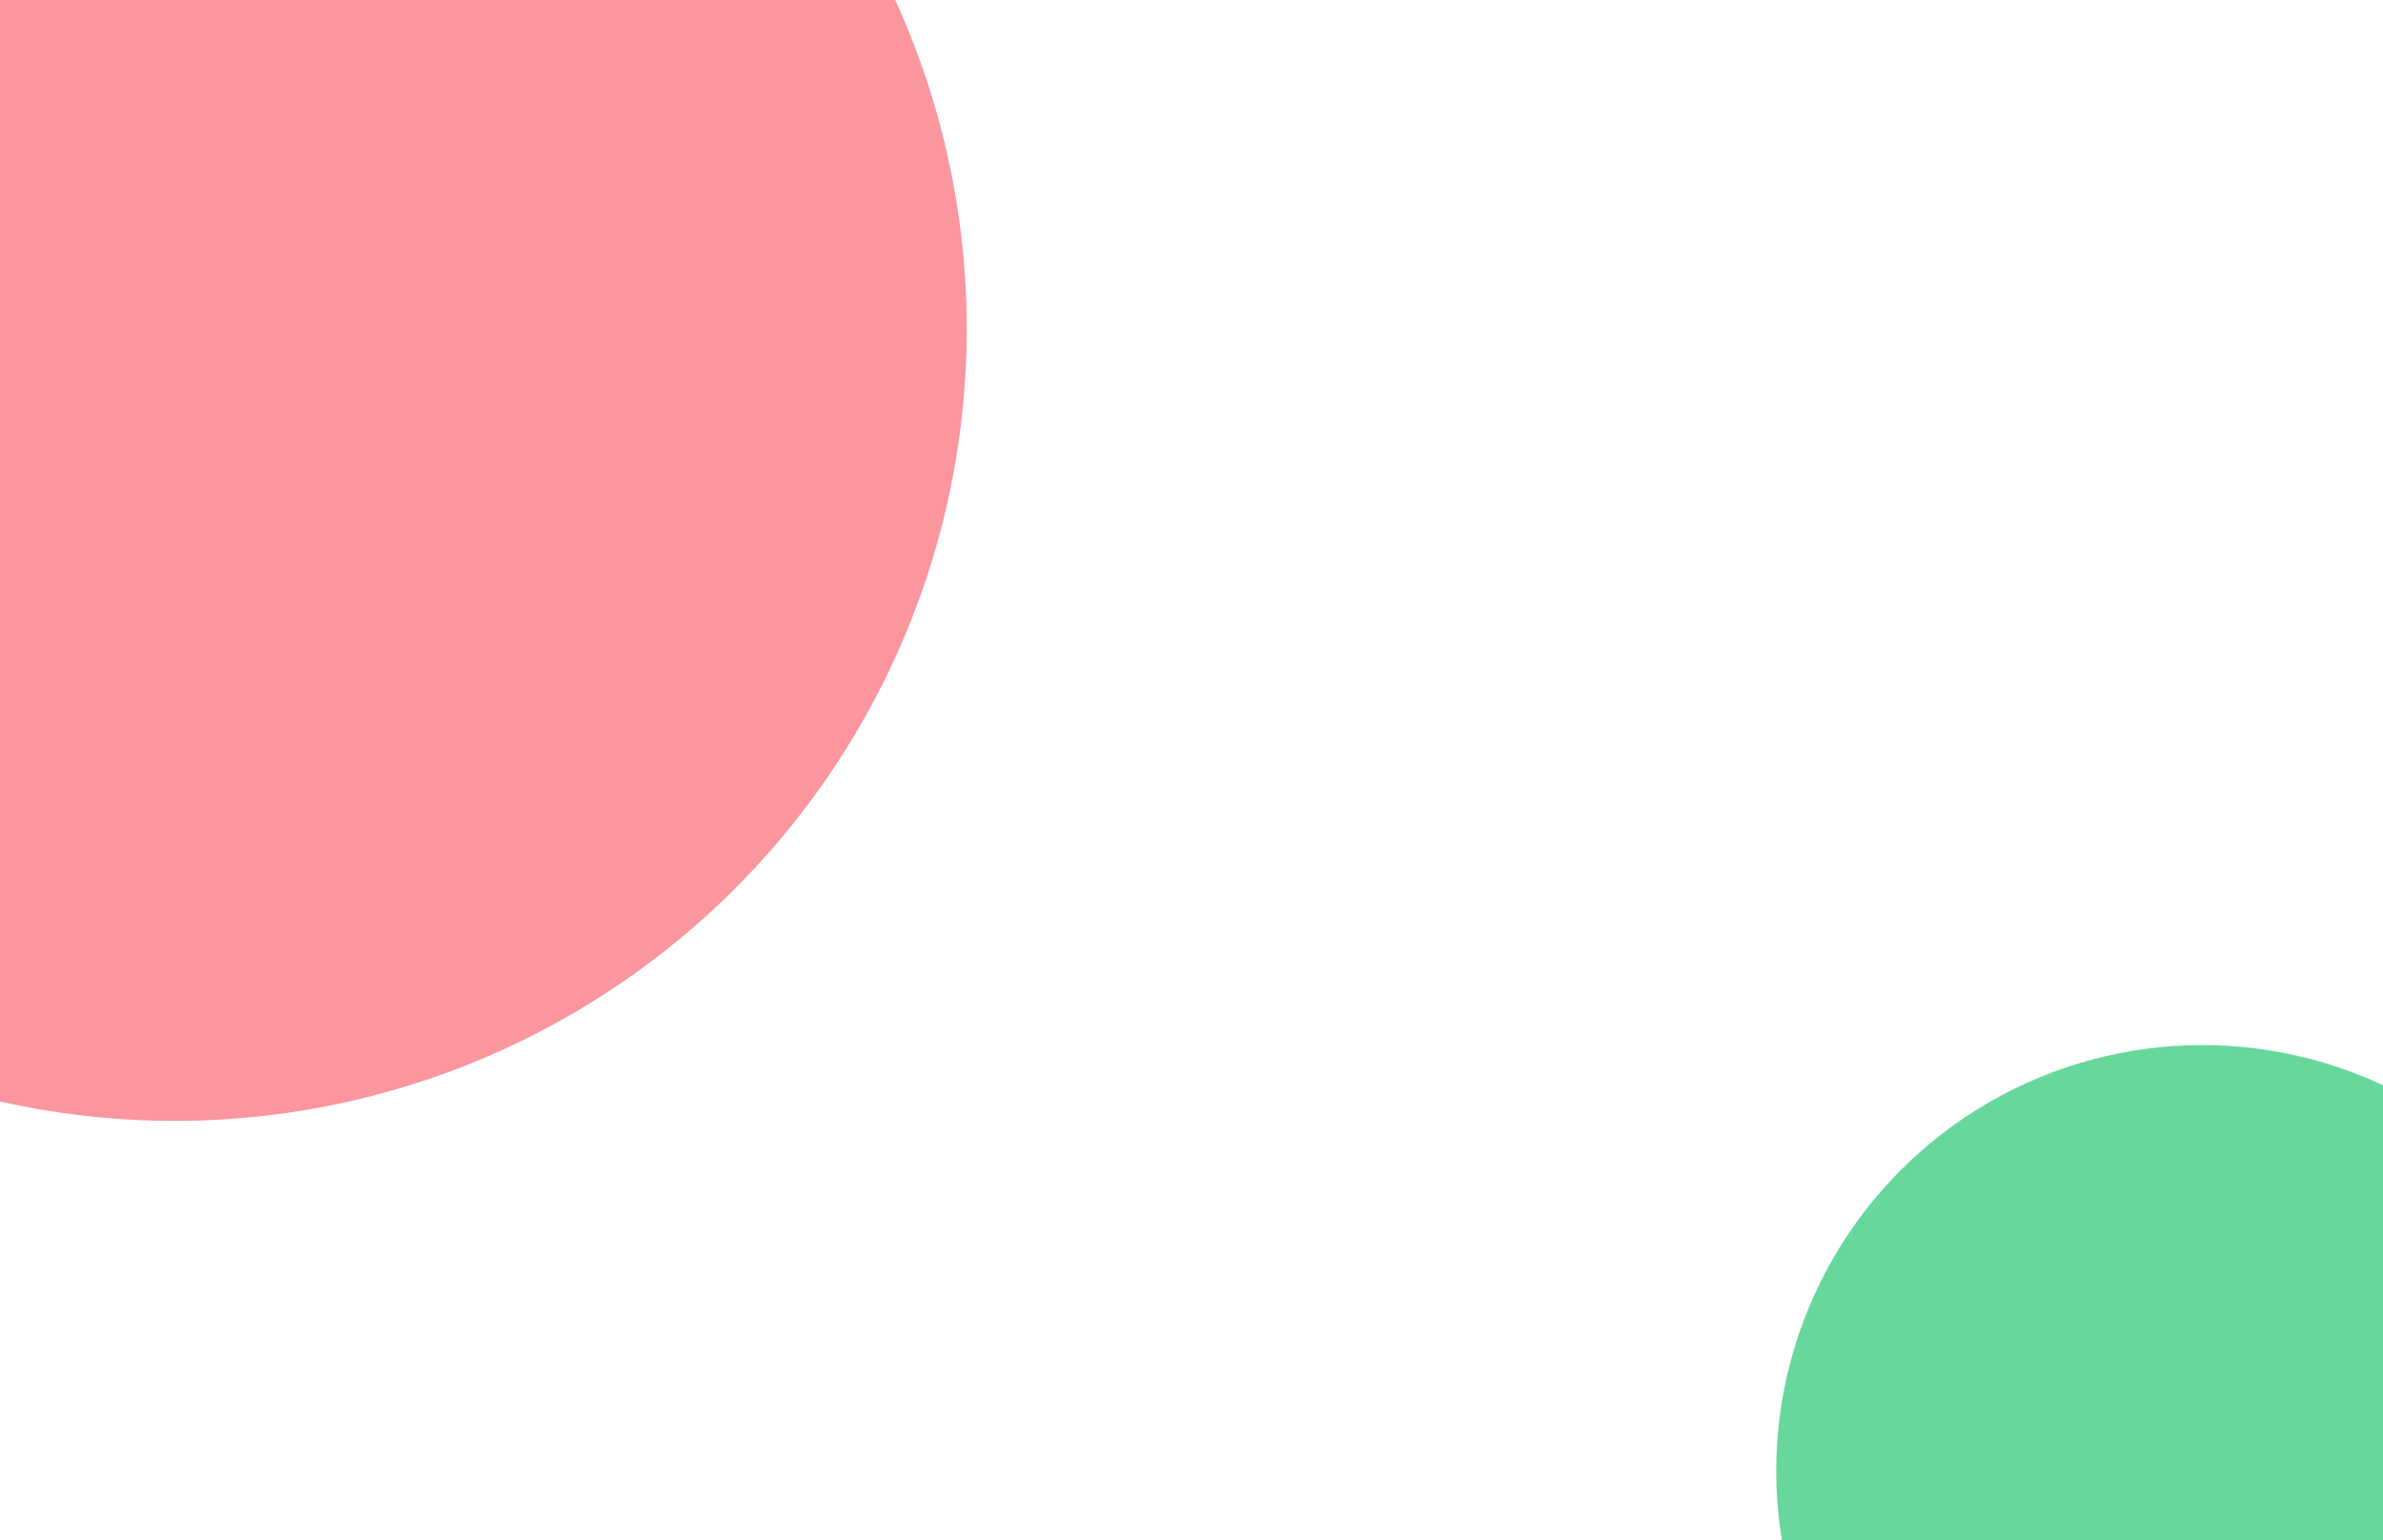 <svg width="1728" height="1117" viewBox="0 0 1728 1117" fill="none" xmlns="http://www.w3.org/2000/svg">
<g opacity="0.6" filter="url(#filter0_f_839_3456)">
<circle cx="126.5" cy="238.5" r="574.5" fill="#F84E5D"/>
</g>
<g opacity="0.78" filter="url(#filter1_f_839_3456)">
<circle cx="1597" cy="1067" r="309" fill="#3DCC80"/>
</g>
<defs>
<filter id="filter0_f_839_3456" x="-1248" y="-1136" width="2749" height="2749" filterUnits="userSpaceOnUse" color-interpolation-filters="sRGB">
<feFlood flood-opacity="0" result="BackgroundImageFix"/>
<feBlend mode="normal" in="SourceGraphic" in2="BackgroundImageFix" result="shape"/>
<feGaussianBlur stdDeviation="400" result="effect1_foregroundBlur_839_3456"/>
</filter>
<filter id="filter1_f_839_3456" x="488" y="-42" width="2218" height="2218" filterUnits="userSpaceOnUse" color-interpolation-filters="sRGB">
<feFlood flood-opacity="0" result="BackgroundImageFix"/>
<feBlend mode="normal" in="SourceGraphic" in2="BackgroundImageFix" result="shape"/>
<feGaussianBlur stdDeviation="400" result="effect1_foregroundBlur_839_3456"/>
</filter>
</defs>
</svg>
